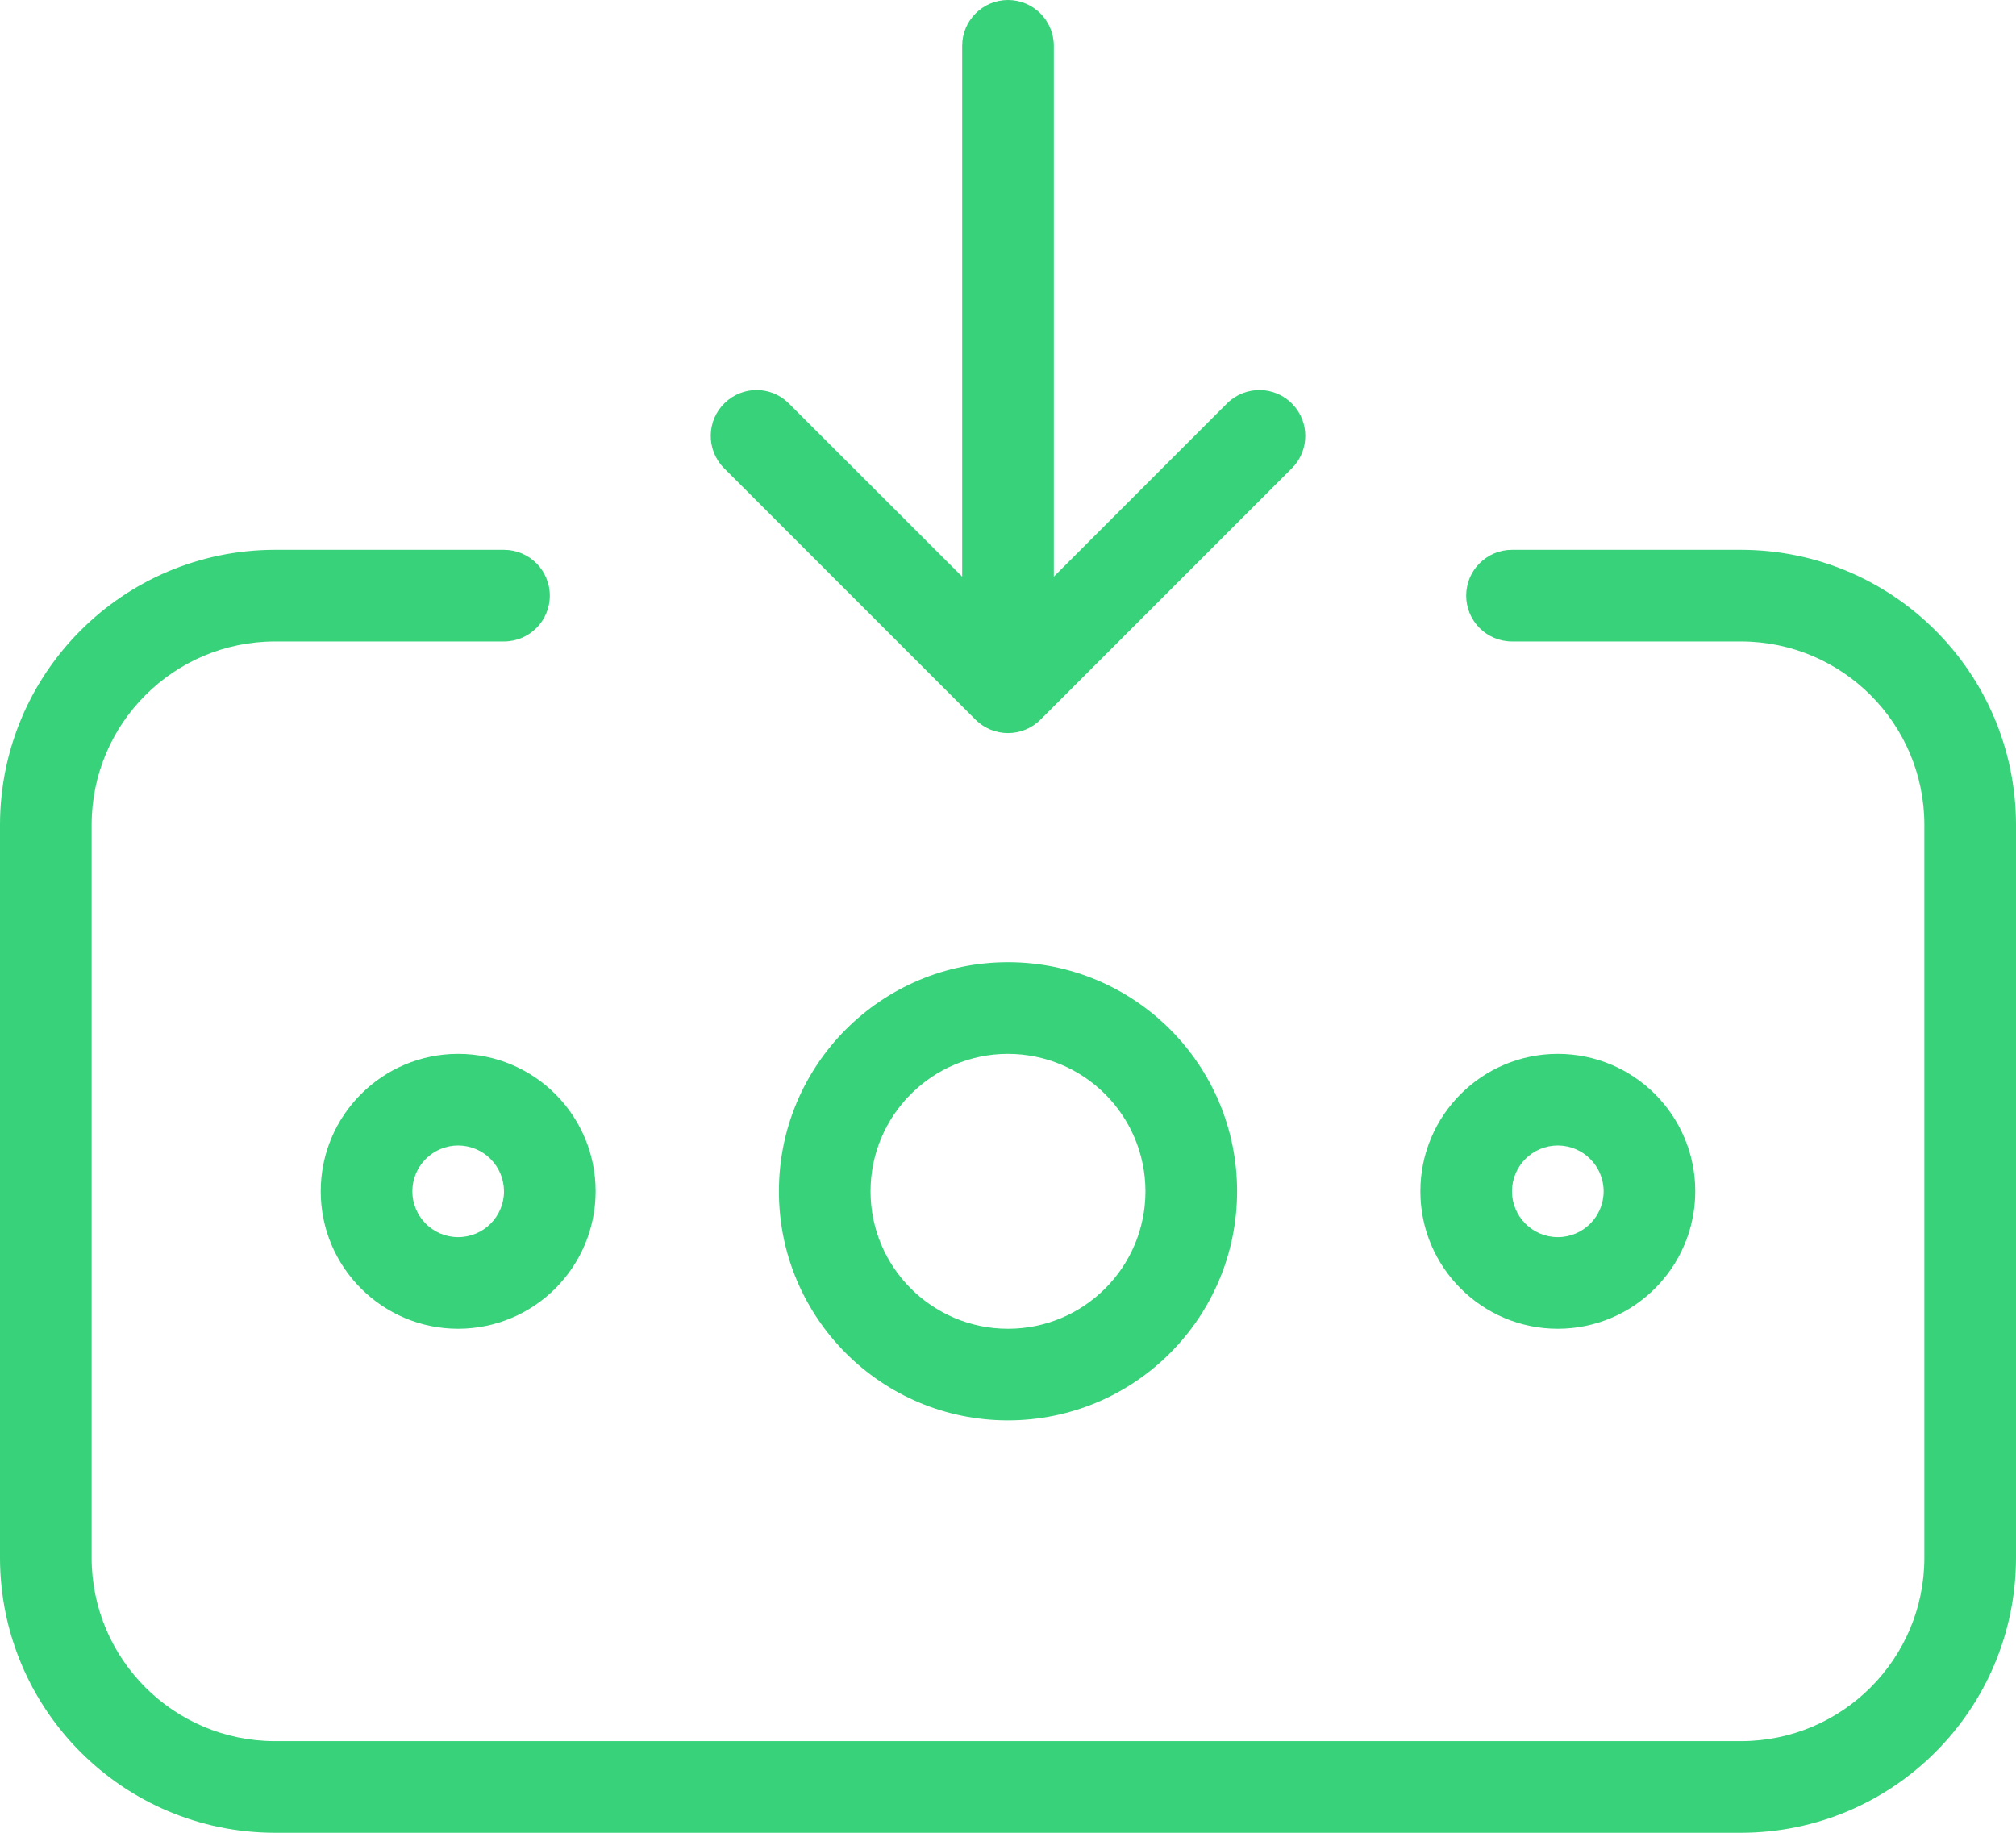 <svg width="22" height="20" viewBox="0 0 22 20" fill="none" xmlns="http://www.w3.org/2000/svg">
<path d="M10.646 7.854C10.74 7.947 10.867 8 11 8C11.133 8 11.26 7.947 11.354 7.854L14.104 5.104C14.291 4.91 14.291 4.603 14.104 4.409C13.912 4.21 13.595 4.205 13.396 4.396L11.5 6.293V0.5C11.5 0.224 11.276 0 11 0C10.724 0 10.5 0.224 10.5 0.5V6.293L8.603 4.397C8.41 4.209 8.103 4.209 7.909 4.397C7.71 4.588 7.705 4.905 7.896 5.104L10.646 7.854ZM17 14.5C17.828 14.499 18.499 13.828 18.5 13C18.5 12.172 17.828 11.5 17 11.5C16.172 11.5 15.5 12.172 15.5 13C15.5 13.828 16.172 14.5 17 14.5ZM17 12.5C17.276 12.501 17.5 12.724 17.5 13C17.5 13.276 17.276 13.5 17 13.5C16.724 13.5 16.5 13.276 16.5 13C16.5 12.724 16.724 12.5 17 12.5ZM19 6H16.5C16.224 6 16 6.224 16 6.5C16 6.776 16.224 7 16.5 7H19C20.104 7.001 20.999 7.896 21 9V17C20.999 18.104 20.104 18.999 19 19H3C1.896 18.999 1.001 18.104 1 17V9C1.001 7.896 1.896 7.001 3 7H5.5C5.776 7 6 6.776 6 6.5C6 6.224 5.776 6 5.5 6H3C1.344 6.002 0.002 7.344 0 9V17C0.002 18.656 1.344 19.998 3 20H19C20.656 19.998 21.998 18.656 22 17V9C21.998 7.344 20.656 6.002 19 6ZM3.5 13C3.5 13.828 4.172 14.5 5 14.5C5.828 14.499 6.499 13.828 6.5 13C6.5 12.172 5.828 11.5 5 11.5C4.172 11.5 3.5 12.172 3.5 13ZM5.5 13C5.5 13.276 5.276 13.5 5 13.5C4.724 13.5 4.5 13.276 4.5 13C4.5 12.724 4.724 12.5 5 12.5C5.276 12.501 5.499 12.724 5.5 13ZM8.5 13C8.5 14.381 9.619 15.5 11 15.5C12.38 15.499 13.499 14.38 13.5 13C13.5 11.619 12.381 10.5 11 10.5C9.619 10.5 8.5 11.619 8.5 13ZM12.5 13C12.5 13.828 11.828 14.5 11 14.5C10.172 14.5 9.5 13.828 9.5 13C9.5 12.172 10.172 11.5 11 11.5C11.828 11.501 12.499 12.172 12.5 13Z" fill="#37D279"/>
</svg>
